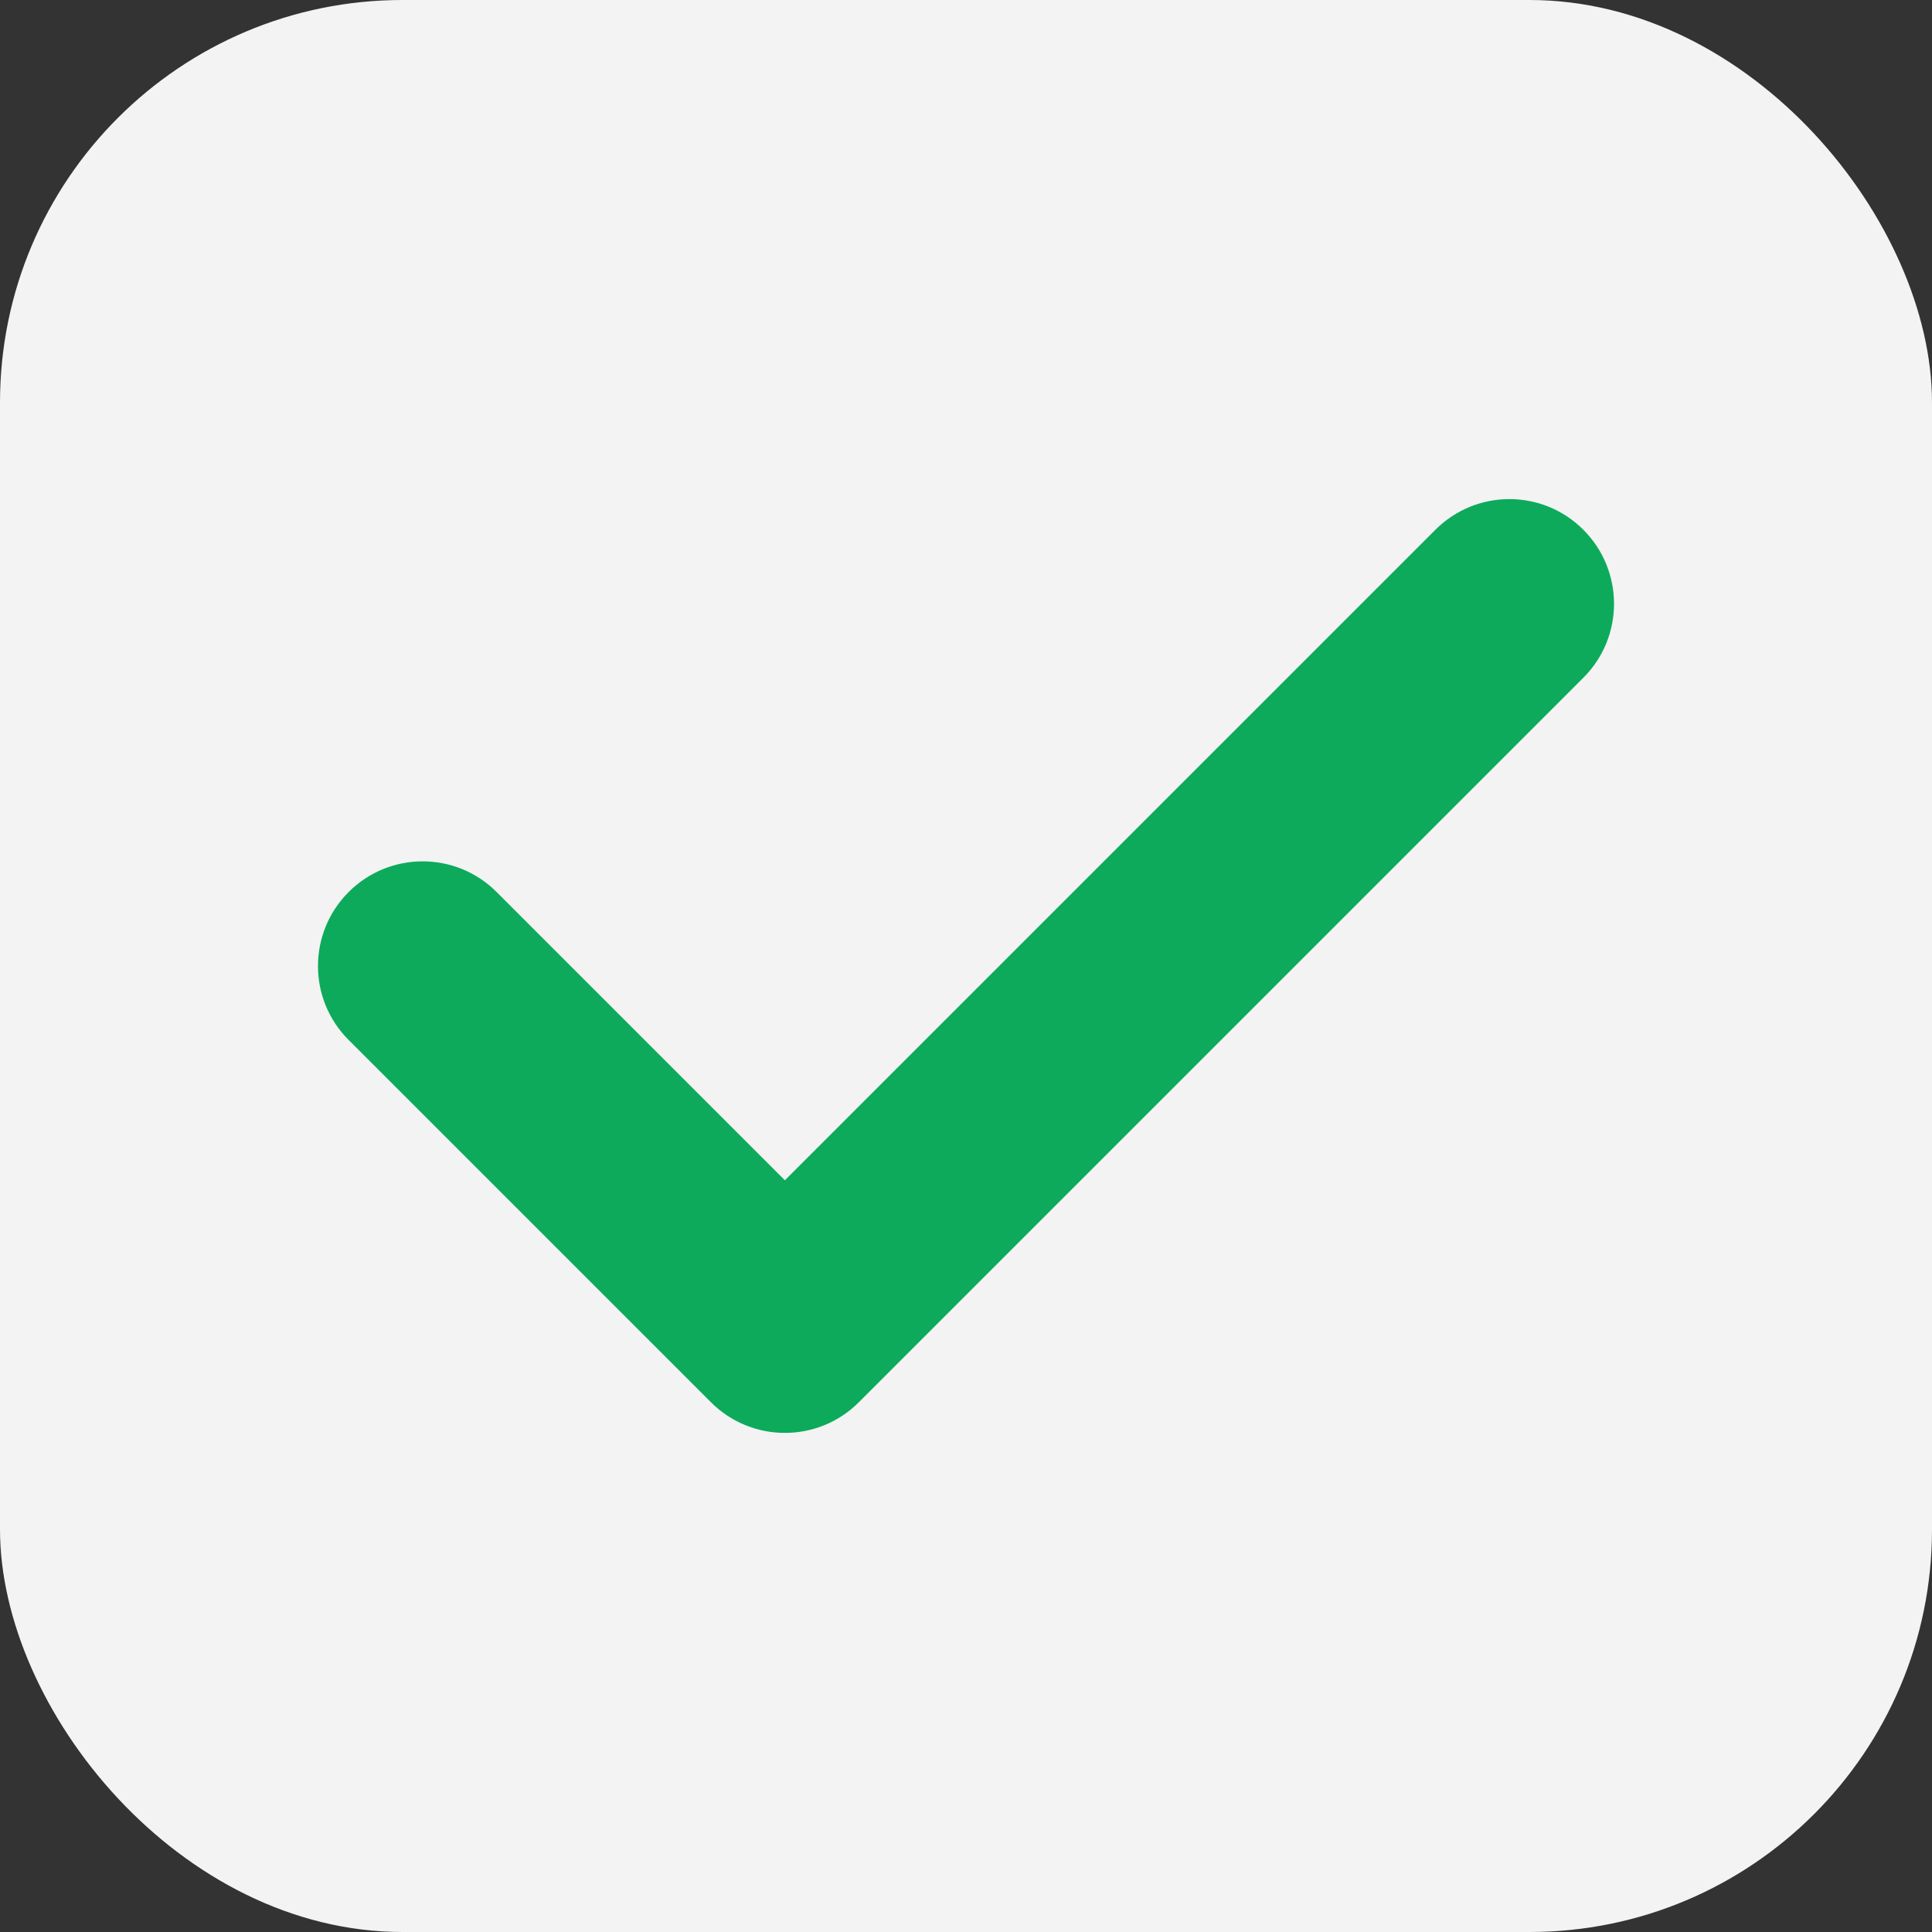 <svg width="24" height="24" viewBox="0 0 24 24" fill="none" xmlns="http://www.w3.org/2000/svg">
<rect x="0" y="0" width="24" height="24" fill="#333333" stroke="none"/>
<g id="Component/&#236;&#182;&#156;&#236;&#132;&#157;&#236;&#178;&#180;&#237;&#129;&#172;&#235;&#176;&#149;&#236;&#138;&#164;">
<rect id="Rectangle 4477" width="24" height="24" rx="5" fill="#F3F3F3"/>
<path id="Vector" d="M19.669 6.581C20.177 7.089 20.177 7.912 19.669 8.419L10.669 17.419C10.162 17.927 9.339 17.927 8.831 17.419L4.331 12.919C3.823 12.412 3.823 11.589 4.331 11.081C4.839 10.573 5.662 10.573 6.169 11.081L9.75 14.662L17.831 6.581C18.339 6.073 19.162 6.073 19.669 6.581Z" fill="#0DAA5C"/>
</g>
</svg>
